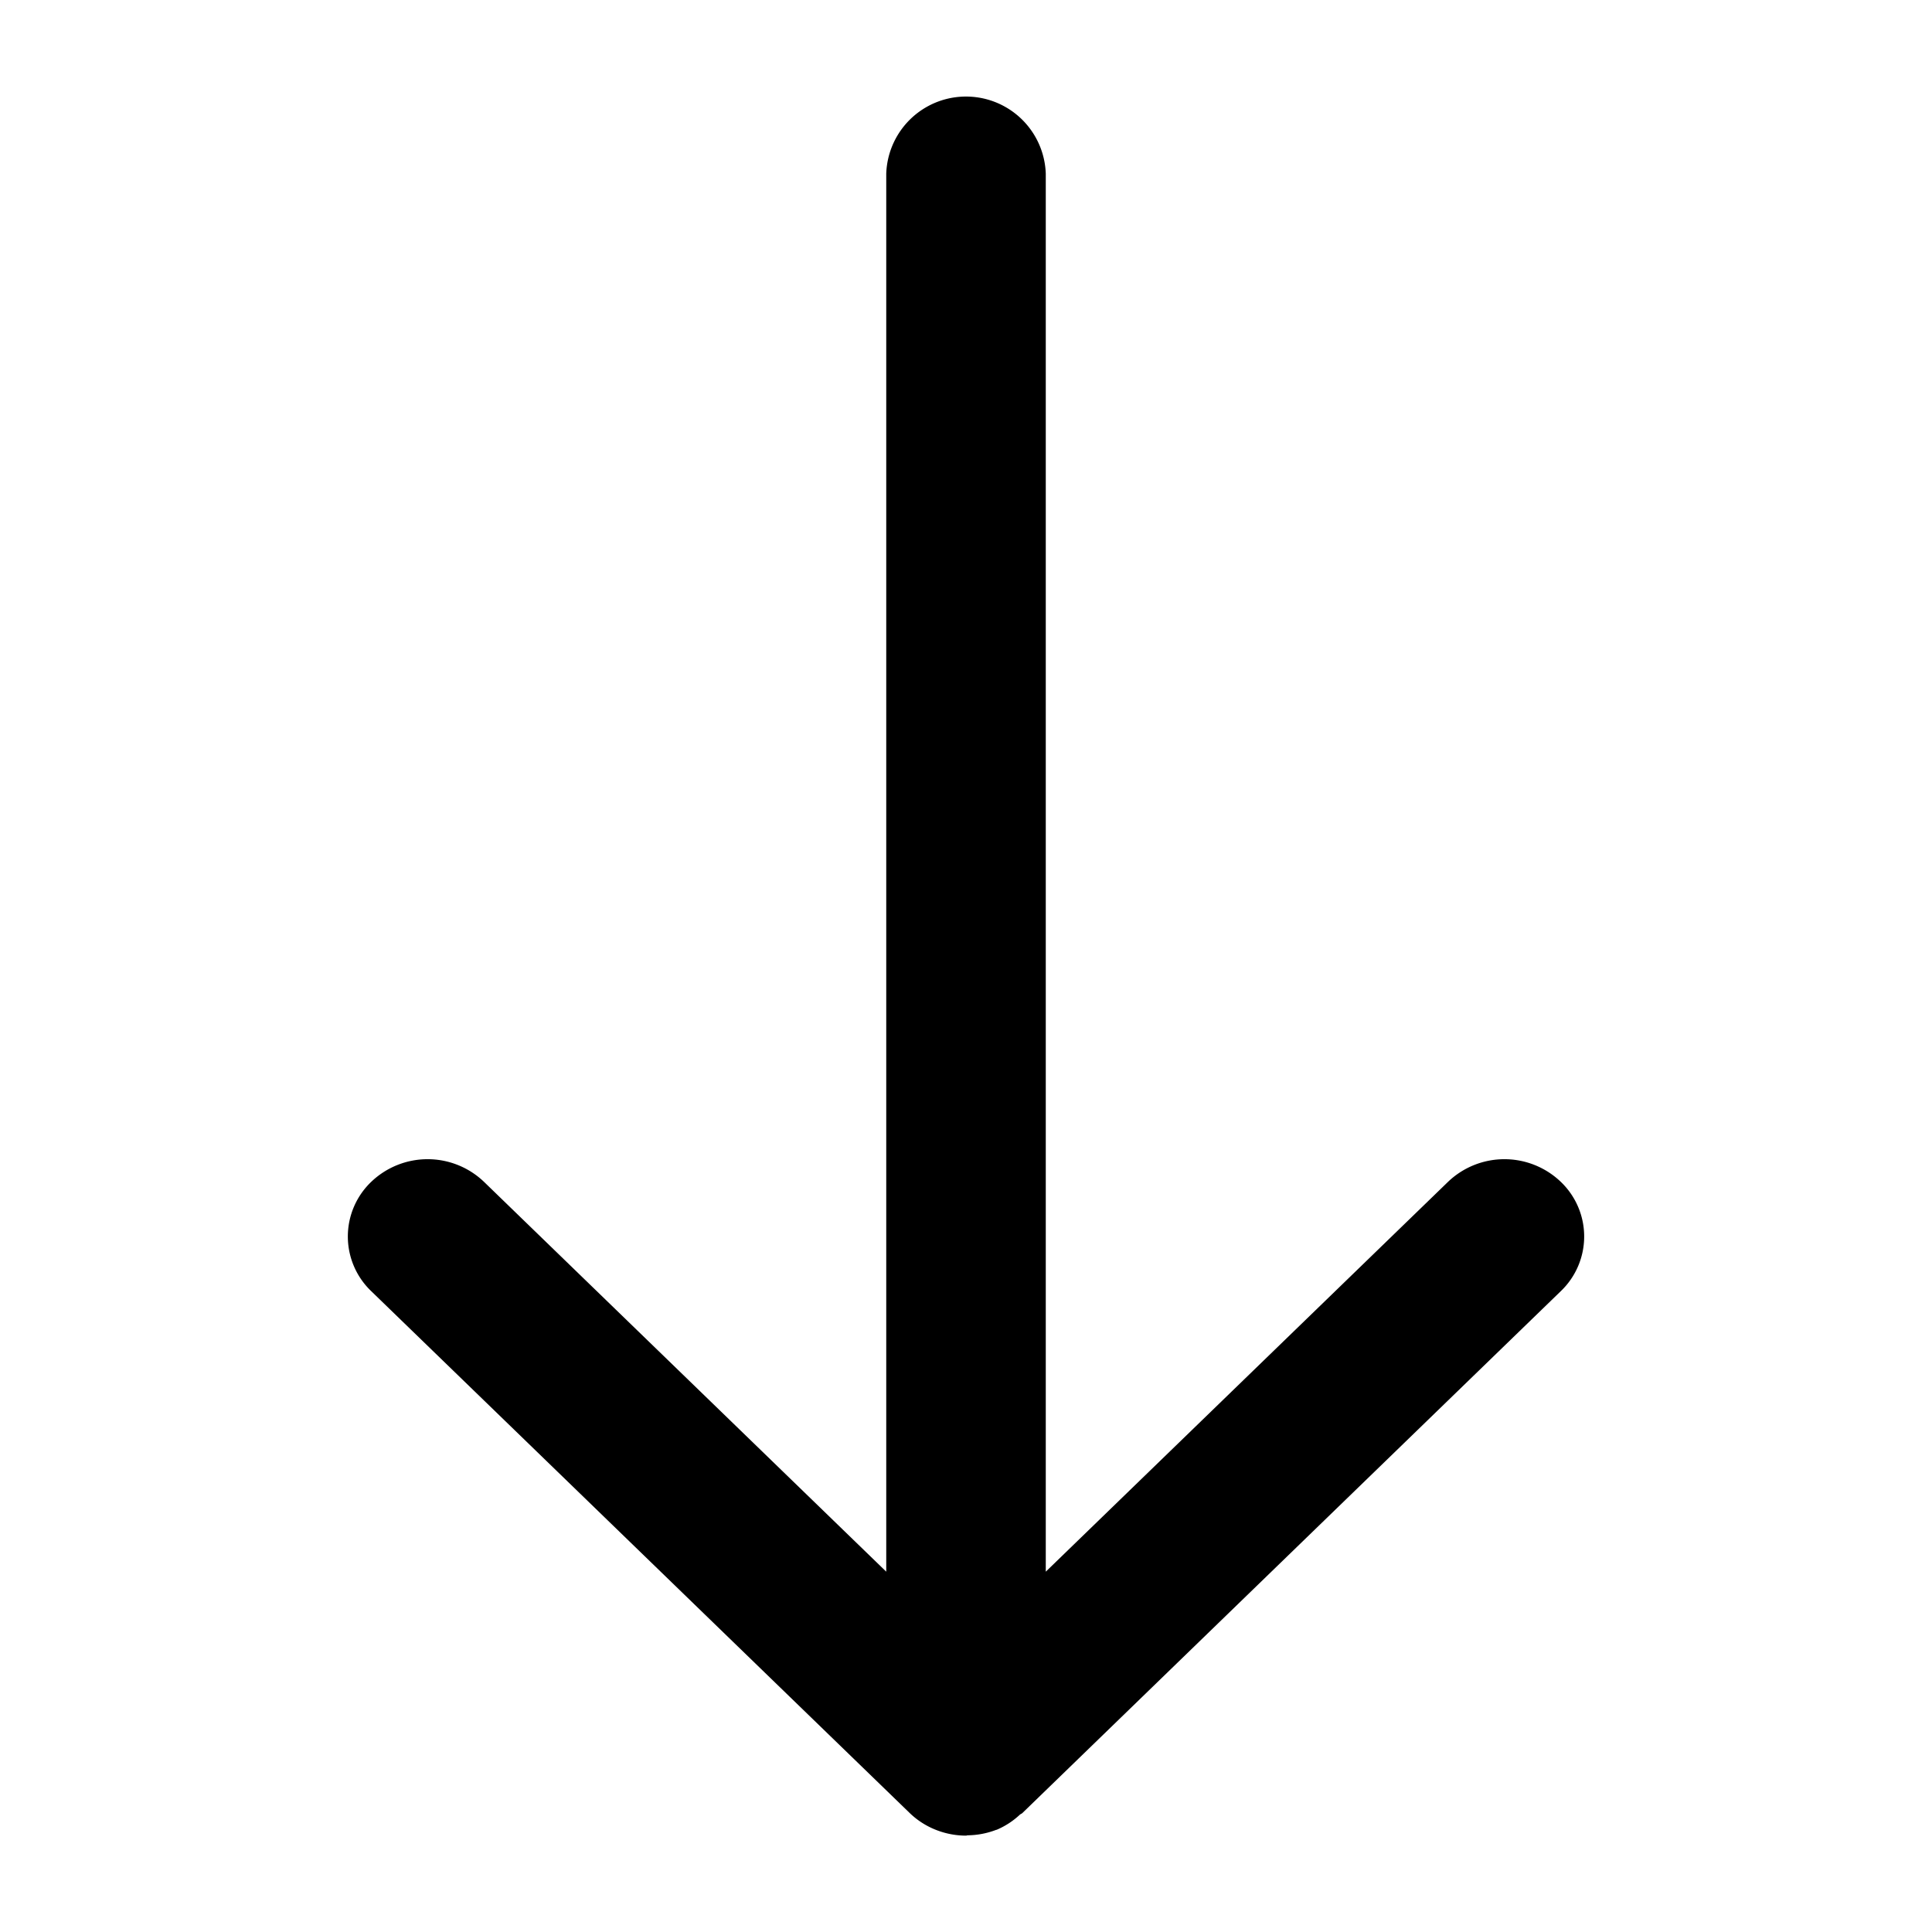 <svg xmlns="http://www.w3.org/2000/svg" width="100" height="100" viewBox="0 0 100 100">
  <defs>
    <style>
      .cls-1 {
        fill-rule: evenodd;
      }
    </style>
  </defs>
  <path id="모양_3" data-name="모양 3" class="cls-1" d="M80.787,61.172a4.22,4.22,0,0,0-5.838,0L54.129,81.35V8.985a4.131,4.131,0,0,0-8.257,0V81.35L25.052,61.172a4.22,4.22,0,0,0-5.838,0,3.913,3.913,0,0,0,0,5.658L47.082,93.838a4.13,4.13,0,0,0,1.358.874,4.245,4.245,0,0,0,1.561.3h0c0.03,0,.06-0.017.09-0.017a4.236,4.236,0,0,0,1.472-.283c0.005,0,.011,0,0.017,0a4.1,4.1,0,0,0,1.211-.787c0.039-.035.09-0.045,0.127-0.082L80.787,66.83A3.913,3.913,0,0,0,80.787,61.172Z"/>
</svg>
